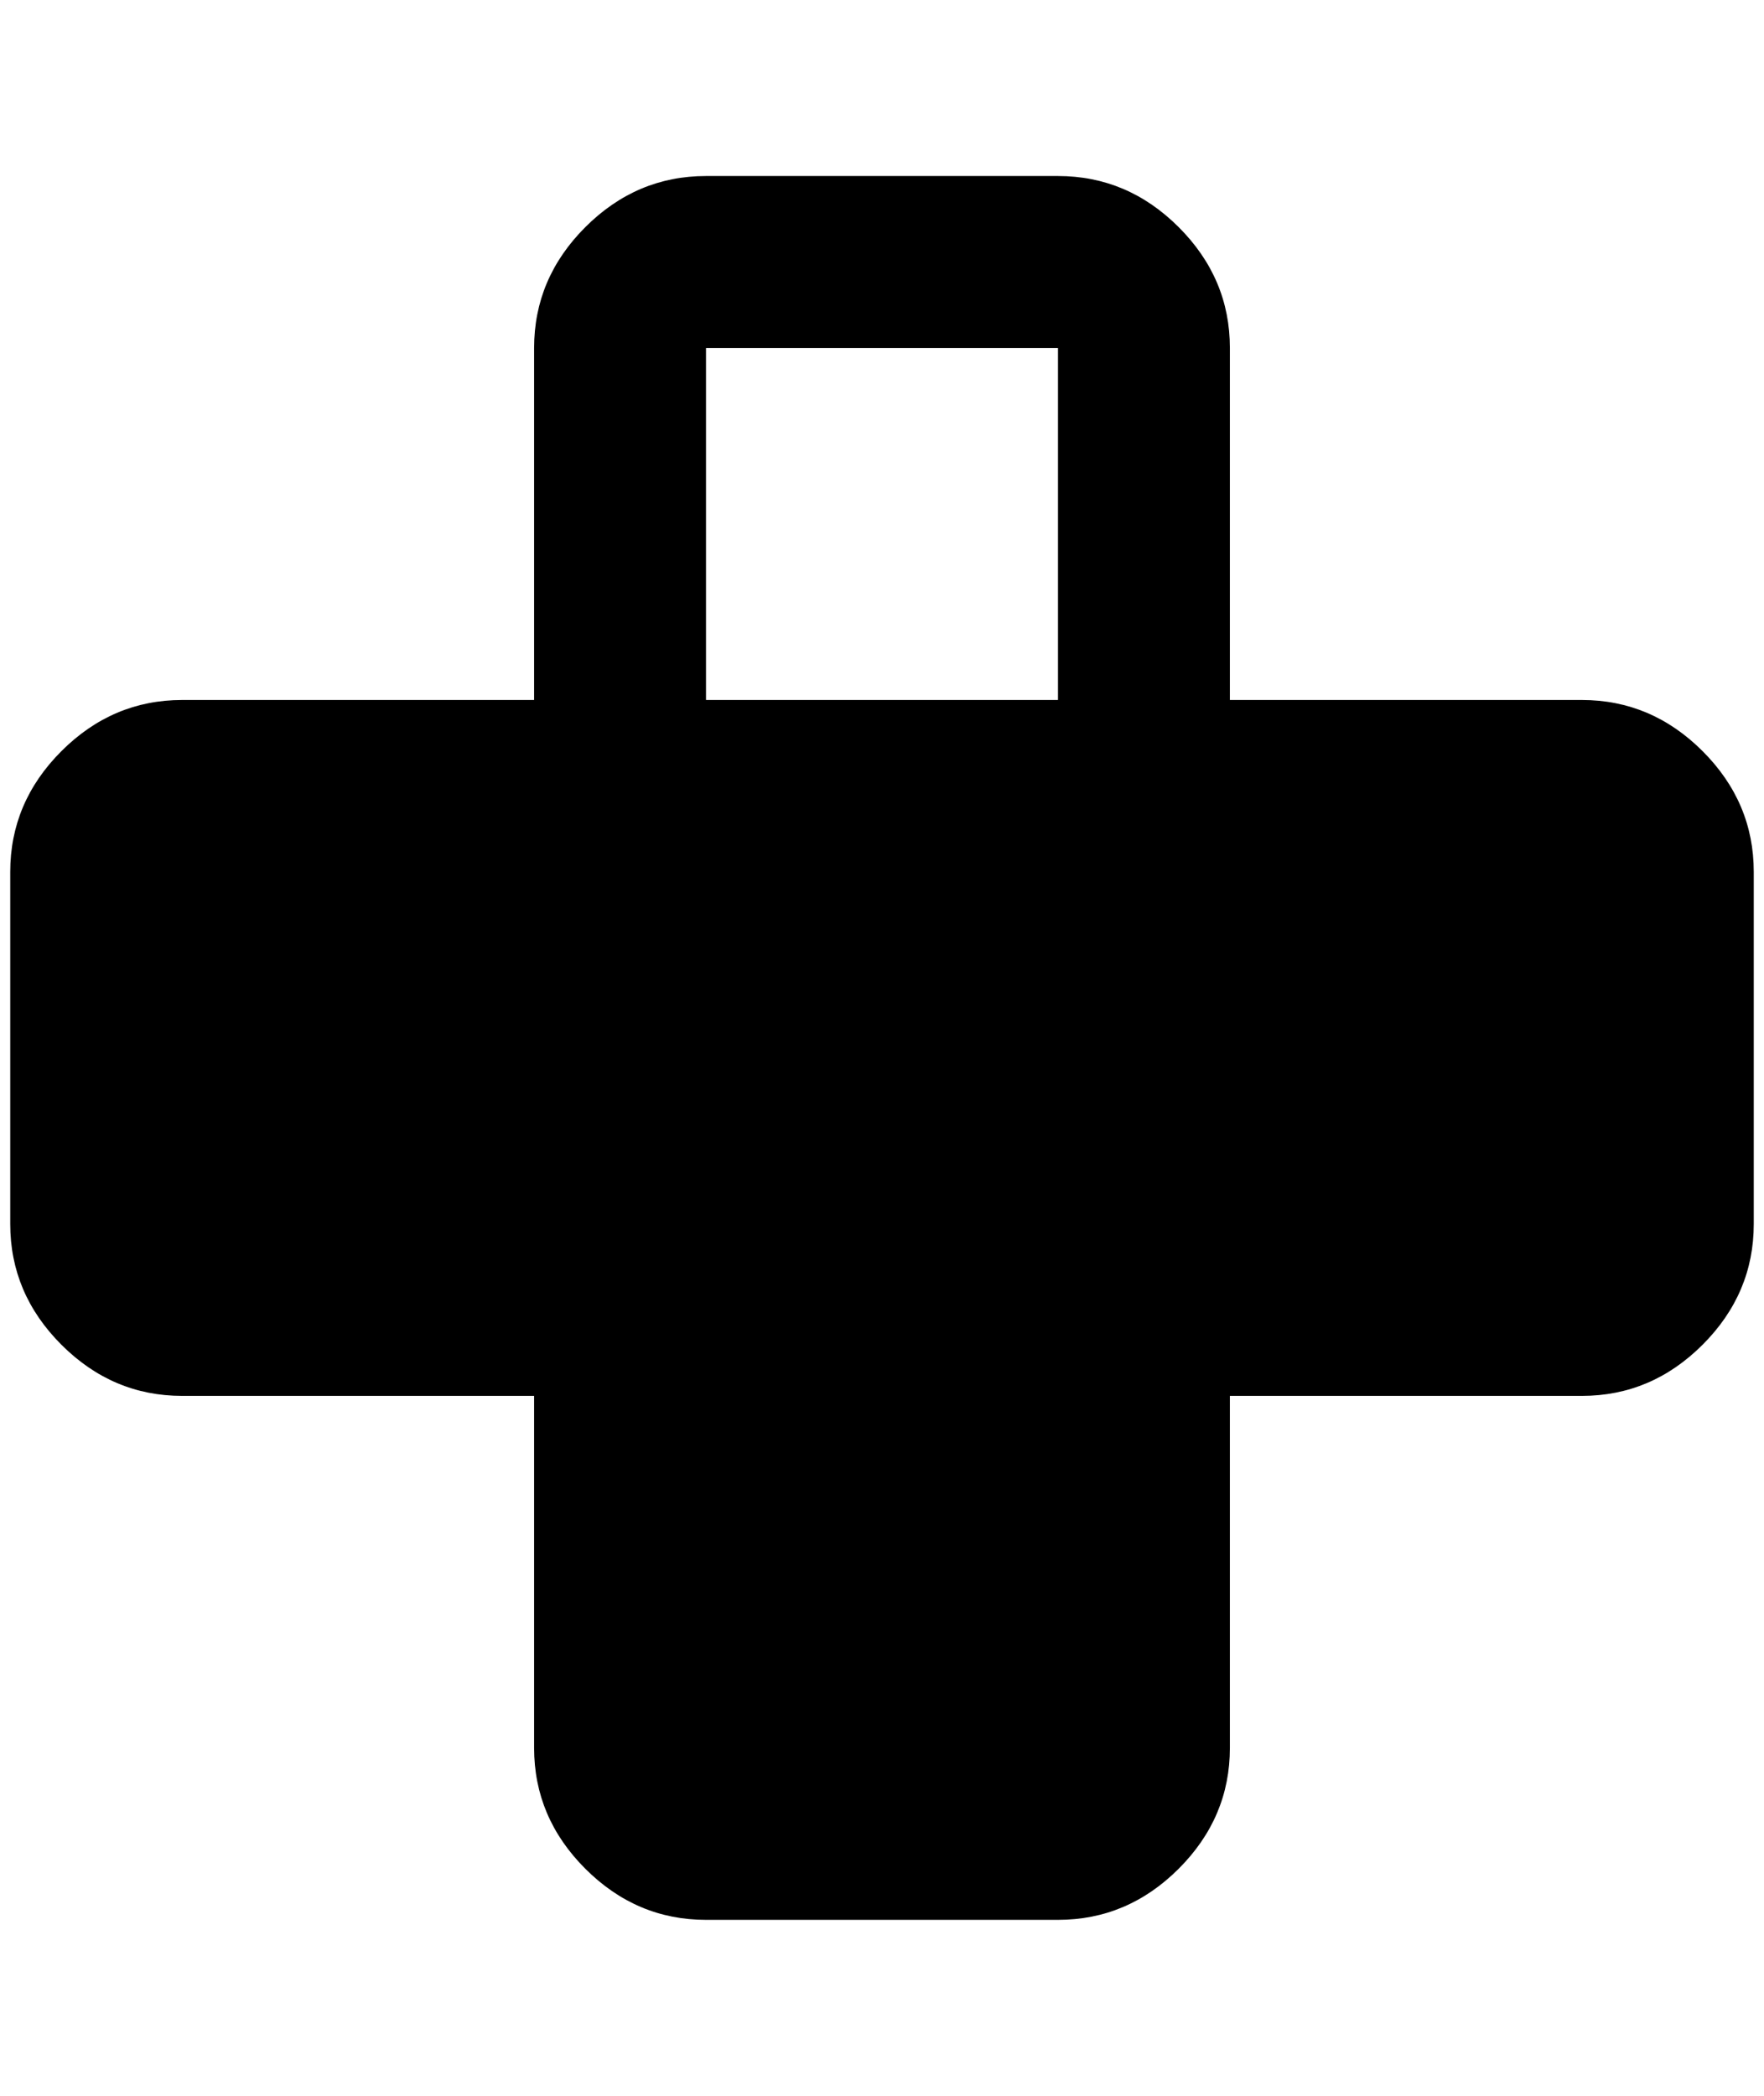 <?xml version="1.0" standalone="no"?>
<!DOCTYPE svg PUBLIC "-//W3C//DTD SVG 1.1//EN" "http://www.w3.org/Graphics/SVG/1.1/DTD/svg11.dtd" >
<svg xmlns="http://www.w3.org/2000/svg" xmlns:xlink="http://www.w3.org/1999/xlink" version="1.1" viewBox="-10 0 1724 2048">
   <path fill="currentColor"
d="M168 684h344v-344q0 -68 50 -118t118 -50h344q68 0 118 50t50 118v344h344q68 0 118 50t50 118v344q0 68 -50 118t-118 50h-344v344q0 68 -50 118t-118 50h-344q-68 0 -118 -50t-50 -118v-344h-344q-68 0 -118 -50t-50 -118v-344q0 -68 50 -118t118 -50zM680 340v344h344
v-344h-344z" />
</svg>
